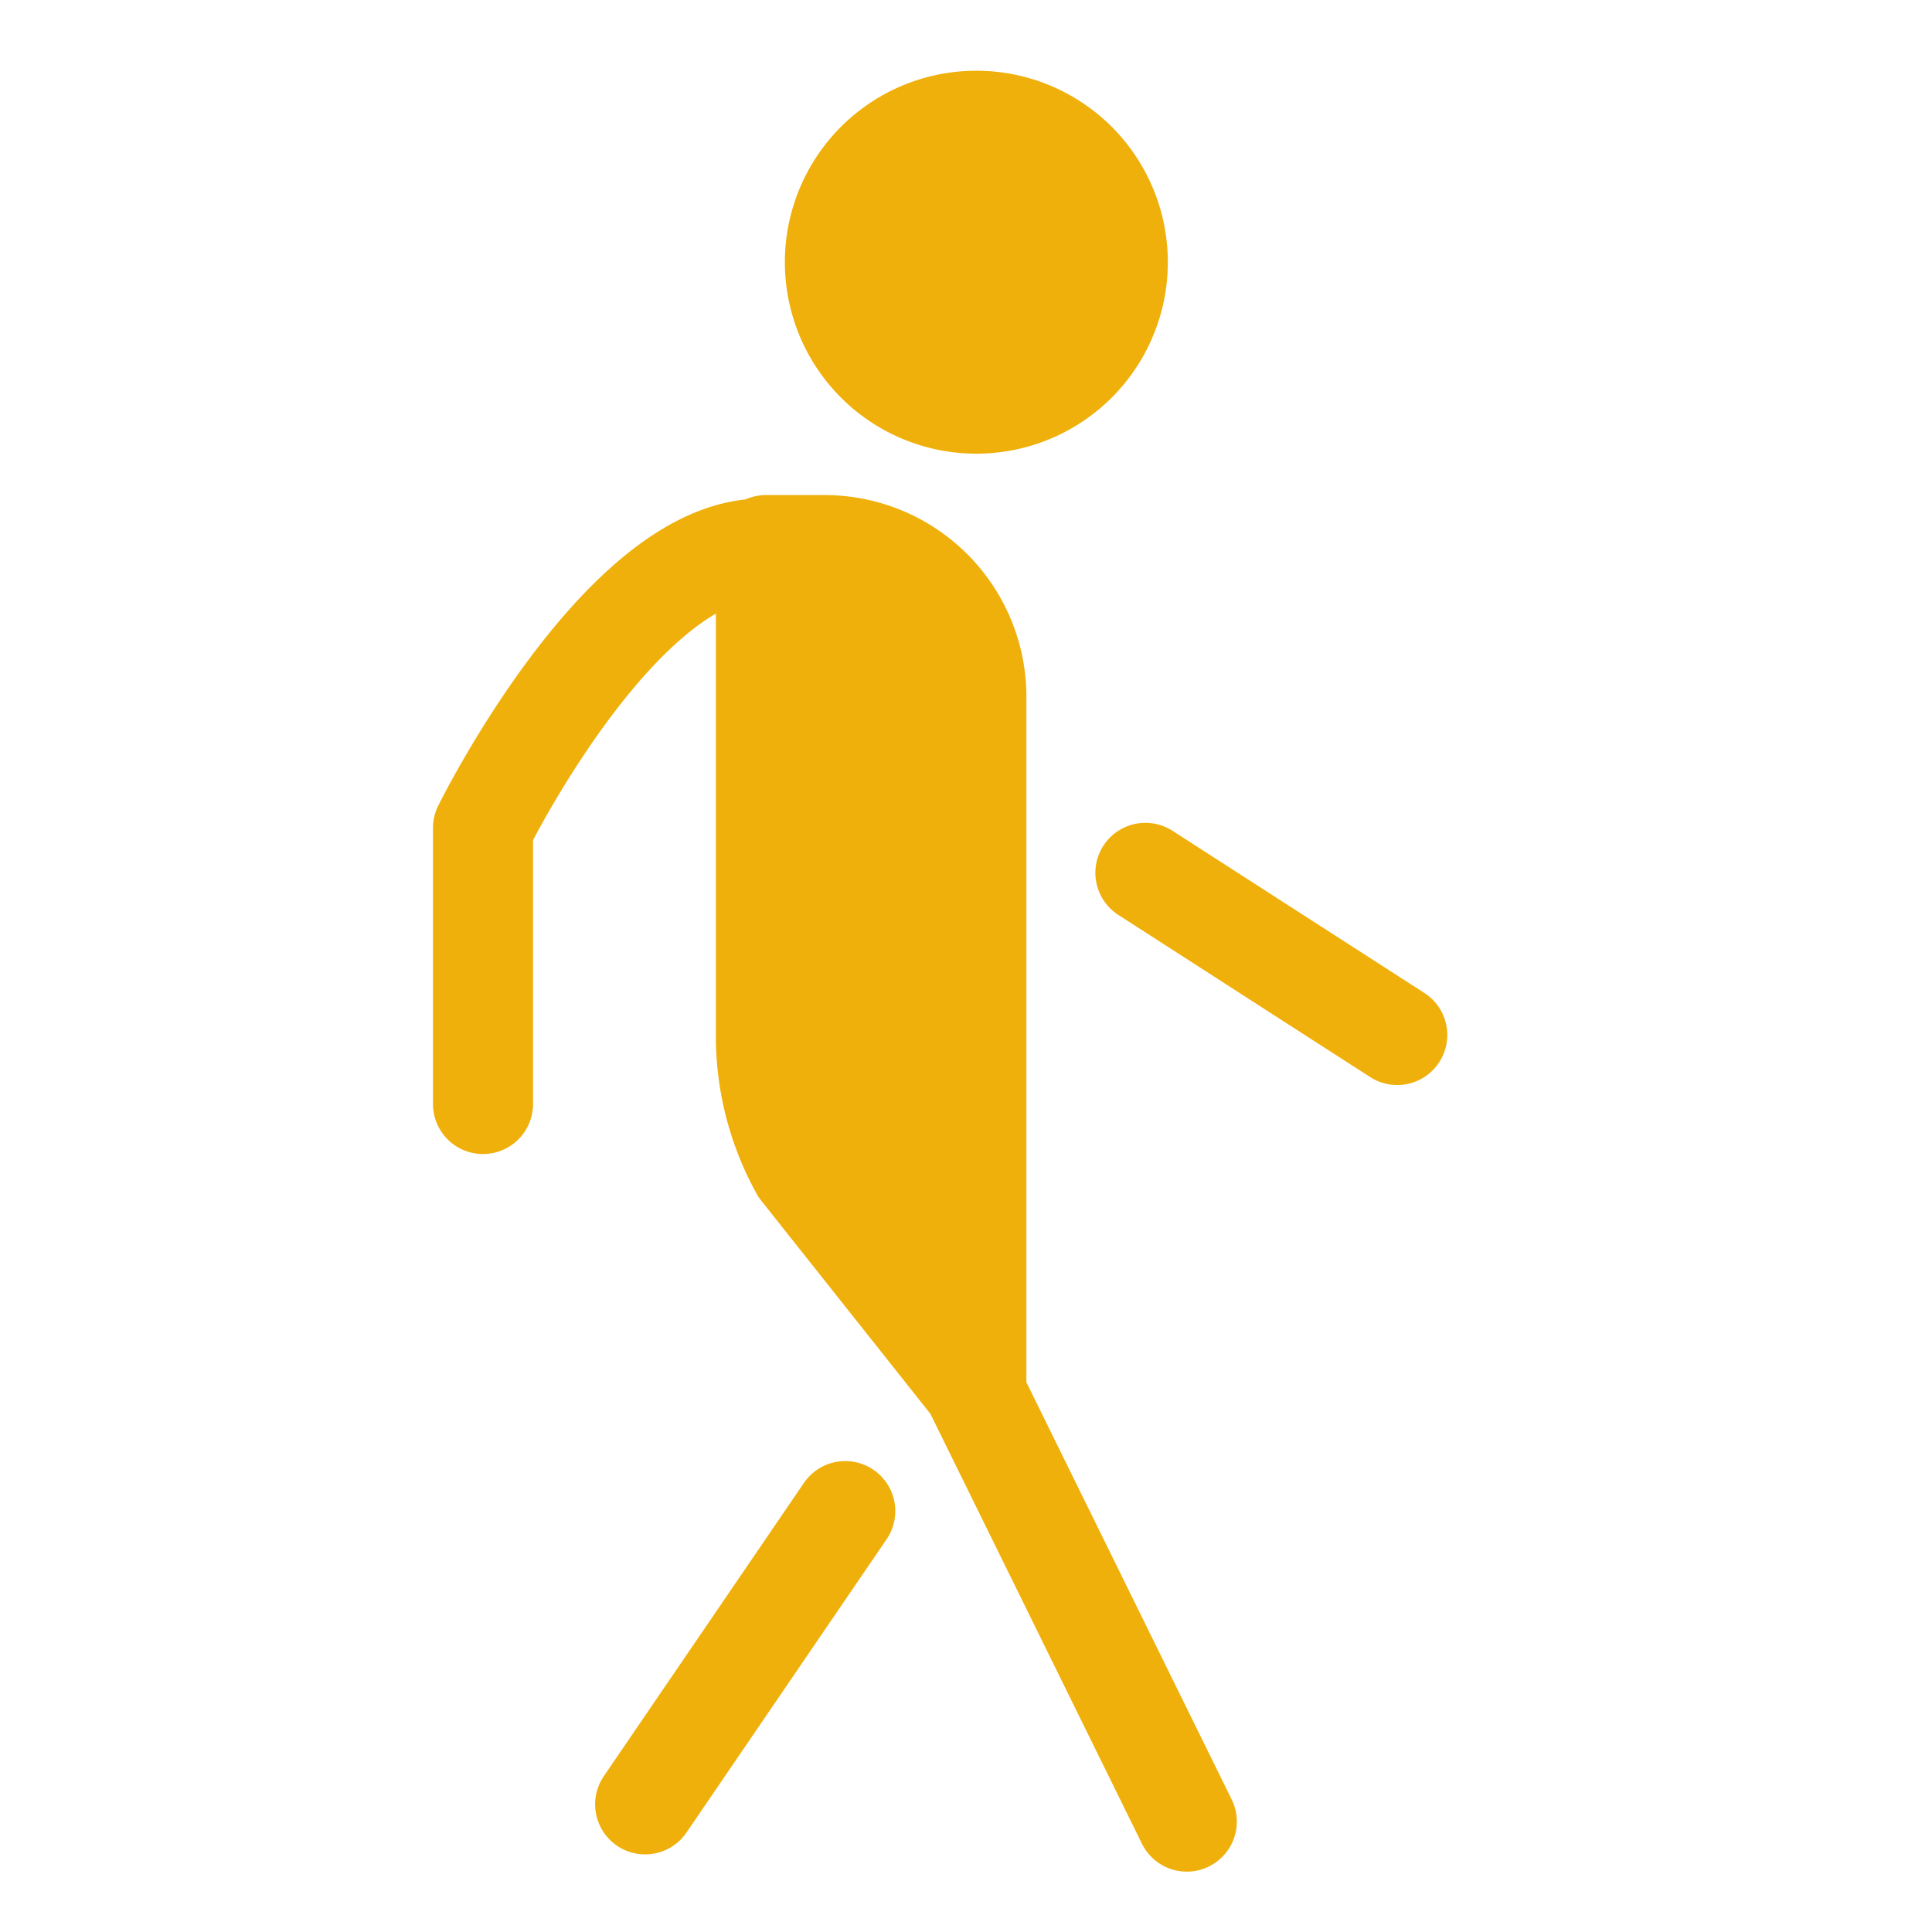 <svg width="56" height="56" fill="none" xmlns="http://www.w3.org/2000/svg"><path d="m34.4 52.8-6.2-12.6-5-6.3a8 8 0 0 1-1-4V15.8h1.7a4.4 4.4 0 0 1 4.4 4.3v20.1" fill="#F0B00B"/><path d="m34.4 52.8-6.2-12.6-5-6.3a8 8 0 0 1-1-4V15.8h1.7a4.4 4.4 0 0 1 4.4 4.3v20.1M14 32v-8s4-8.1 8.1-8.1M40.5 30l-7.3-4.7m-14.5 27 5.8-8.5" stroke="#F0B00B" stroke-width="2.9" stroke-linecap="round" stroke-linejoin="round"/><path d="M28.3 11.7a4 4 0 1 0 0-8.2 4 4 0 0 0 0 8.2v0Z" fill="#F0B00B" stroke="#F0B00B" stroke-width="2.9" stroke-linecap="round" stroke-linejoin="round"/></svg>